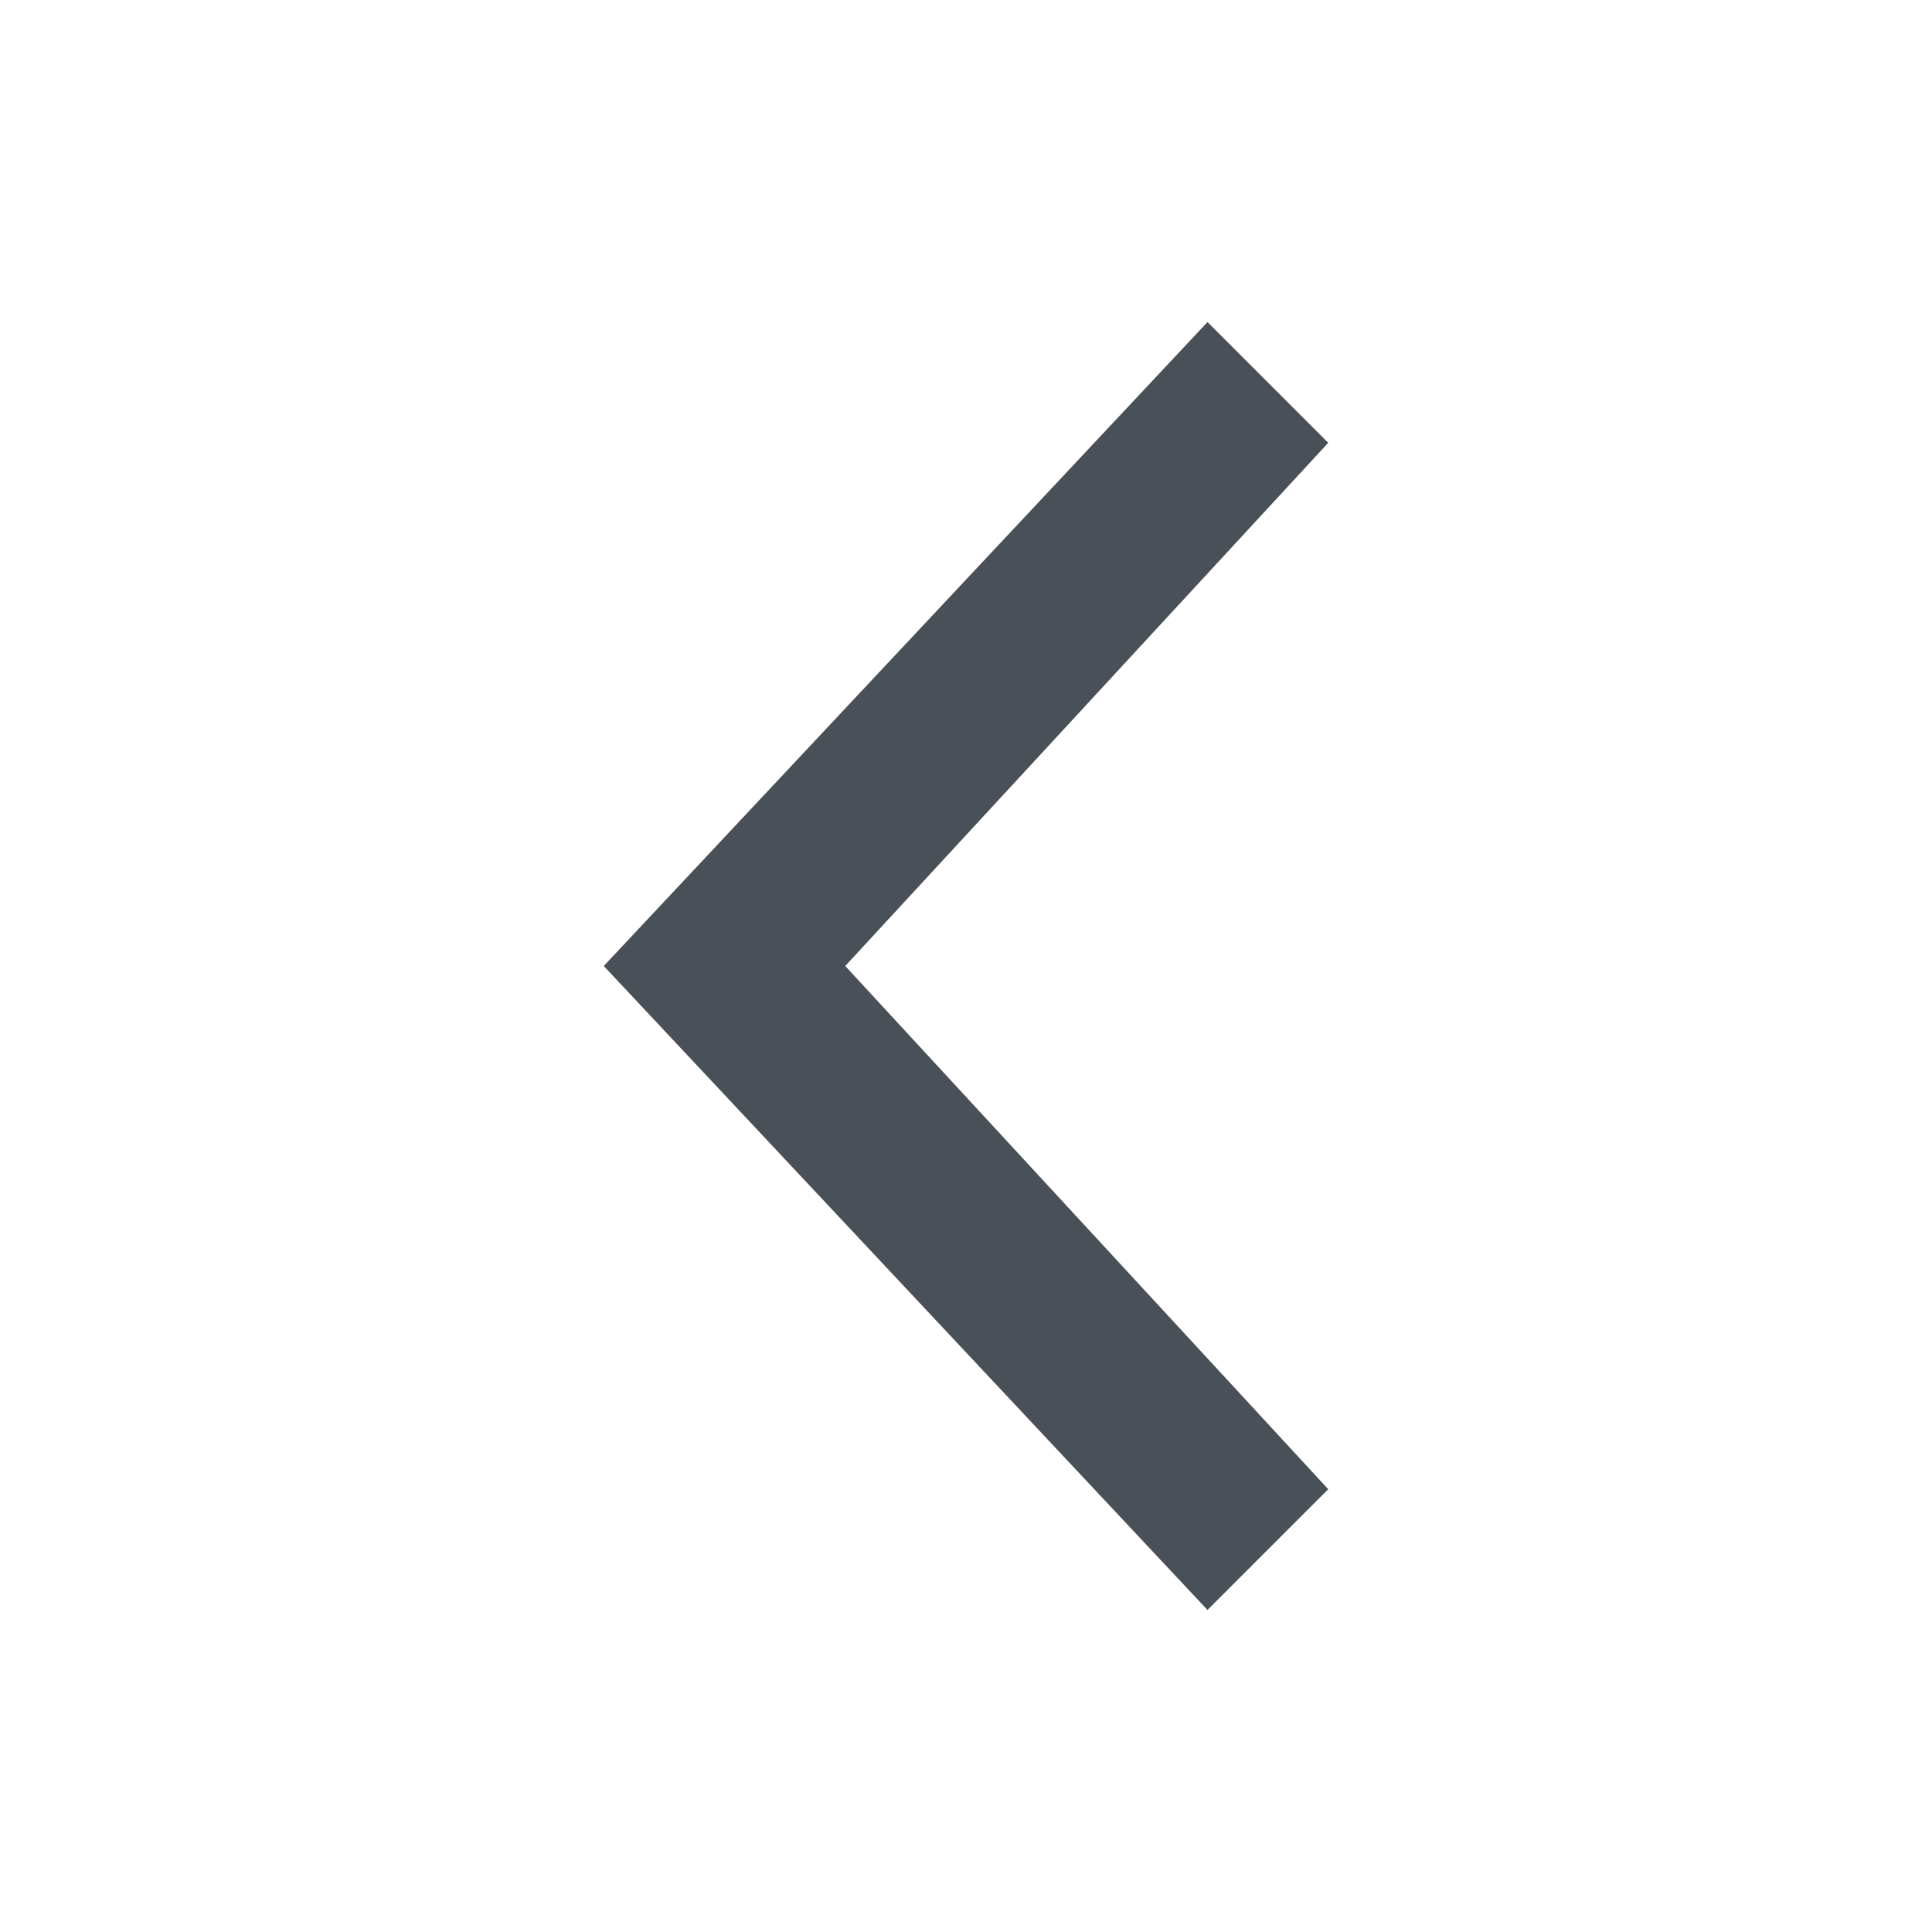 <svg width="16" height="16" viewBox="0 0 16 16" fill="none" xmlns="http://www.w3.org/2000/svg">
<path fill-rule="evenodd" clip-rule="evenodd" d="M11 3.667L7 8L11 12.333L10 13.333L5 8L10 2.667L11 3.667Z" fill="#495057"/>
</svg>
